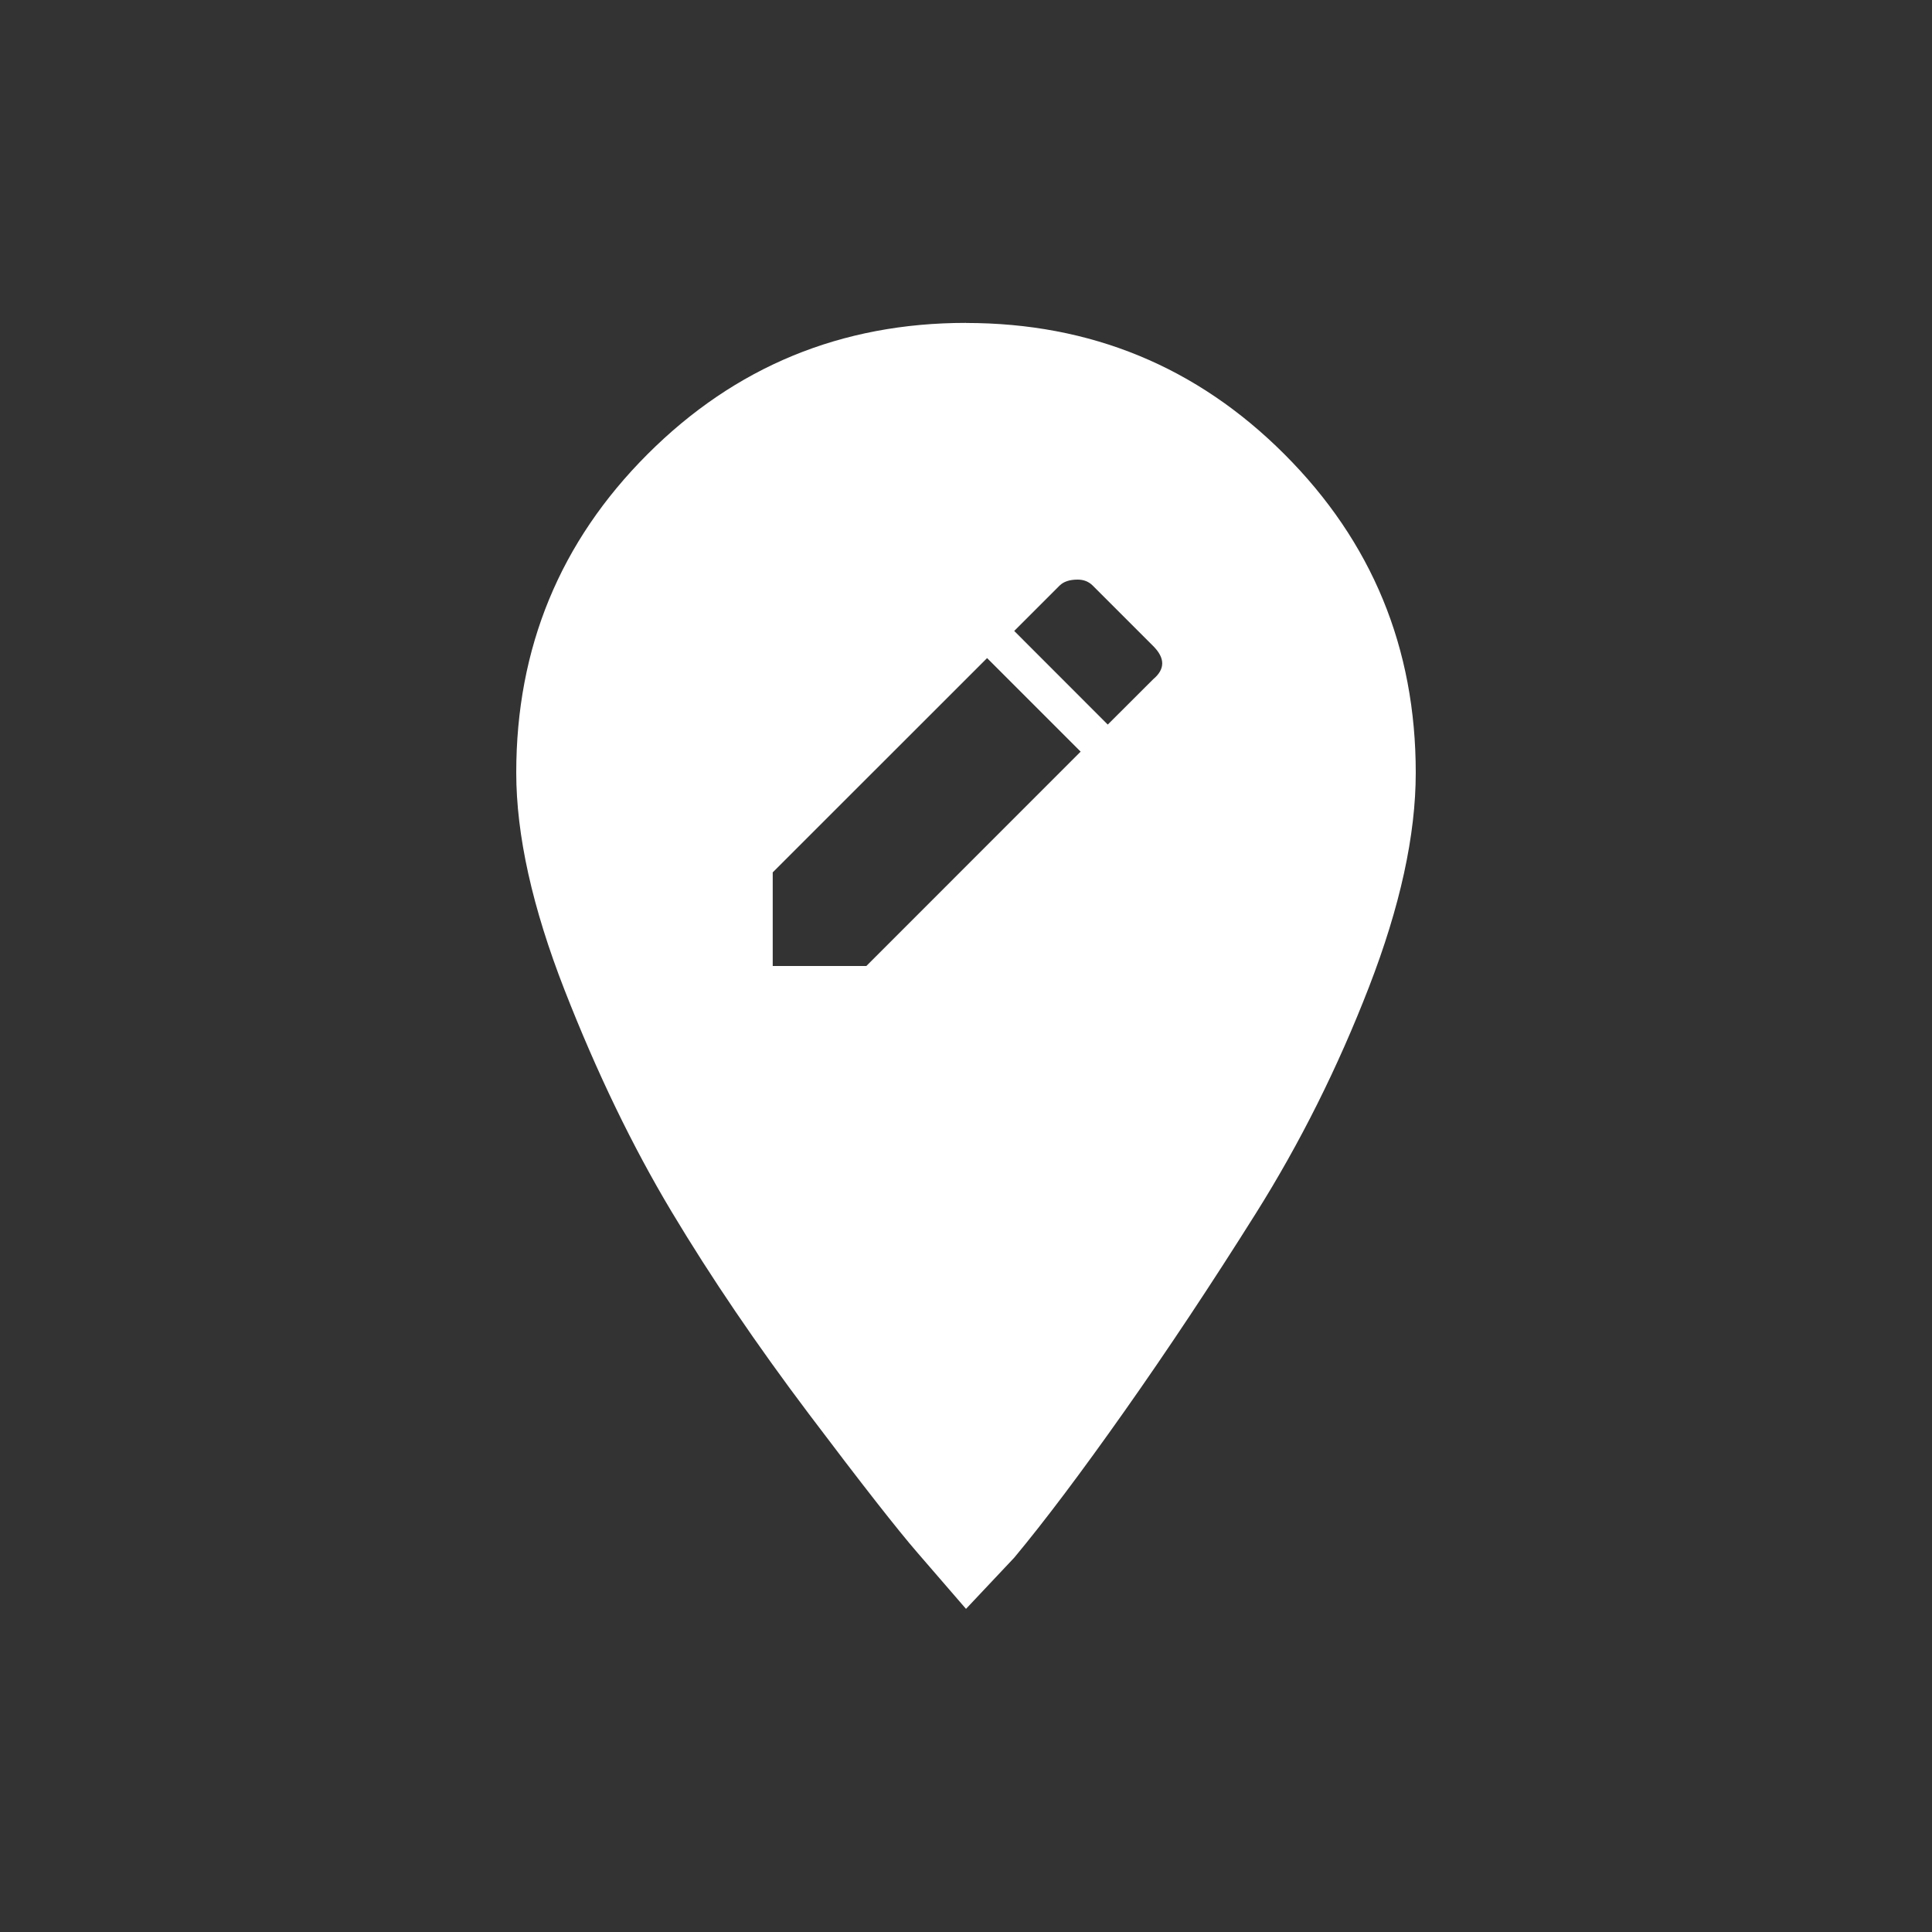 <!-- Generated by IcoMoon.io -->
<svg version="1.1" xmlns="http://www.w3.org/2000/svg" width="24" height="24" viewBox="0 0 24 24">
<rect x="0" y="0" width="24" height="24" fill="#333333" stroke="none"/>
<title>edit_location</title>
<path fill="#fff" d="M14.325 8.438q0.225-0.188 0-0.413l-0.75-0.75q-0.075-0.075-0.188-0.075-0.15 0-0.225 0.075l-0.563 0.563 1.162 1.163zM10.762 12l2.662-2.663-1.162-1.162-2.663 2.662v1.163h1.163zM12 4.012q2.325 0 3.956 1.631t1.631 3.956q0 1.162-0.581 2.662t-1.406 2.813-1.631 2.456-1.369 1.819l-0.6 0.637q-0.225-0.262-0.6-0.694t-1.35-1.725-1.706-2.513-1.331-2.756-0.6-2.7q0-2.325 1.631-3.956t3.956-1.631z"></path>
</svg>
